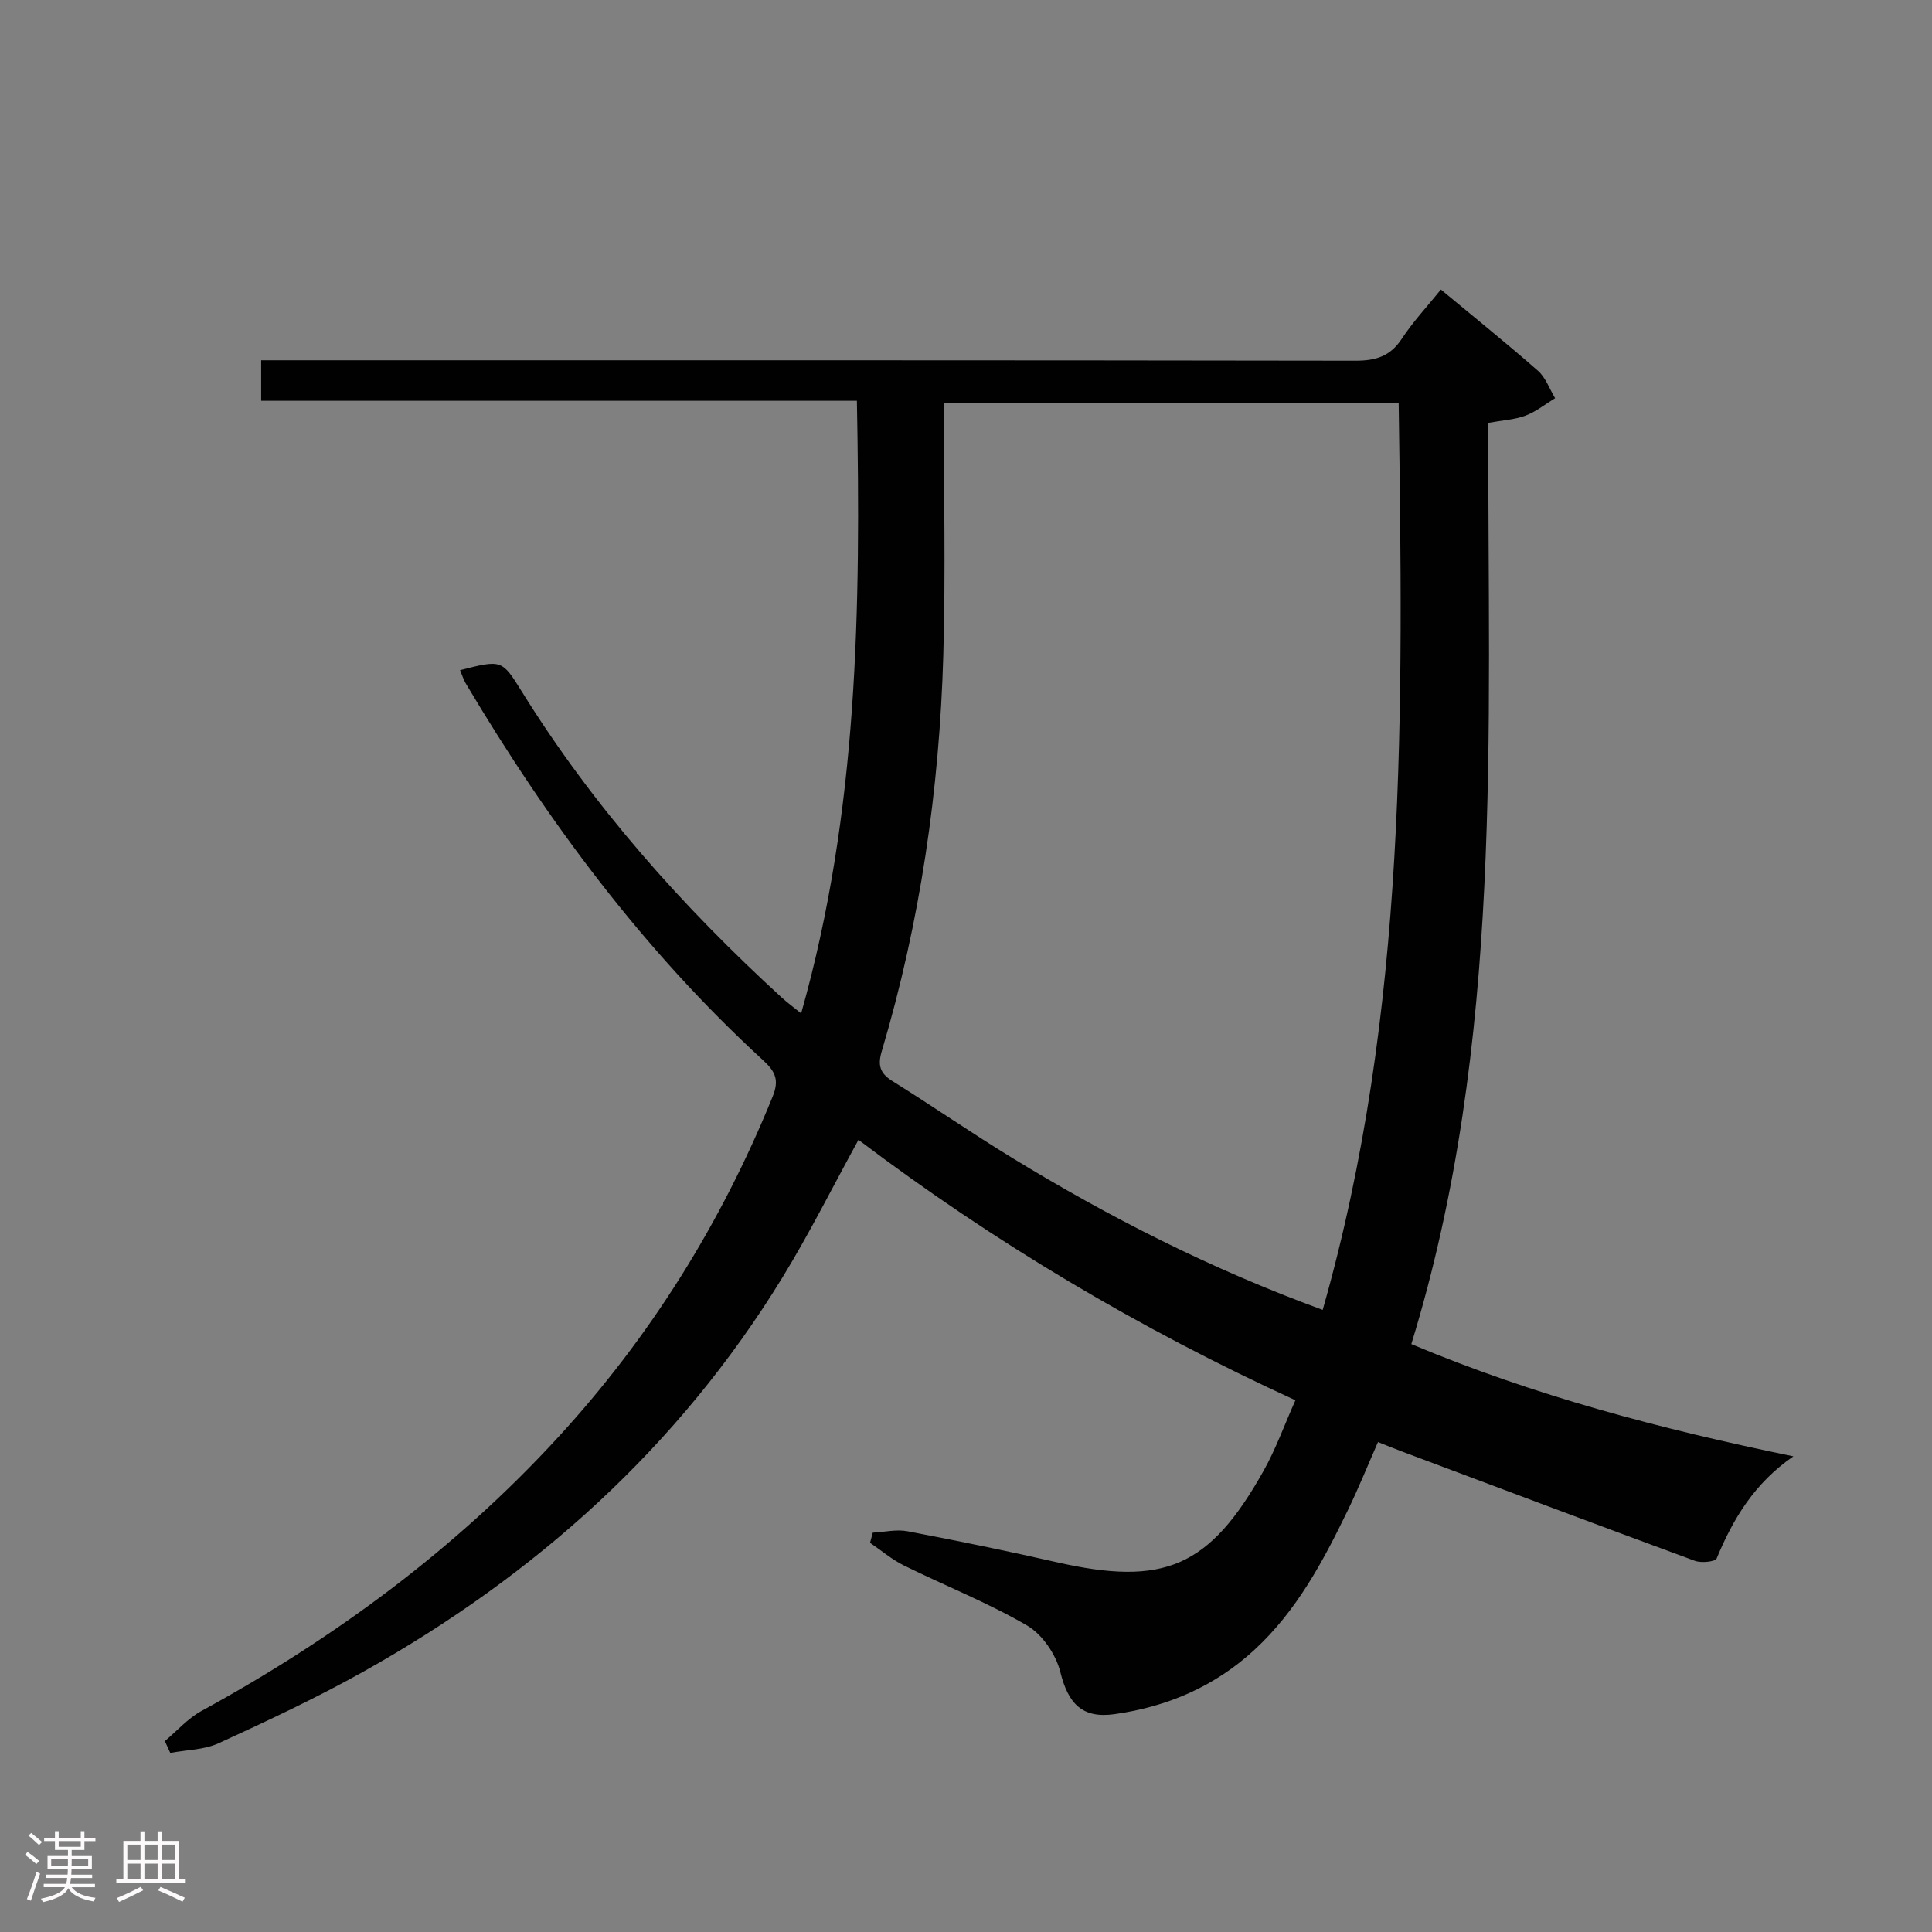 <svg enable-background="new 0 0 400 400" viewBox="0 0 400 400" xmlns="http://www.w3.org/2000/svg"><rect x="0" y="0" width="400" height="400" fill="#808080" stroke="none"/><path d="m5.17 384 .55-.58c.85.61 1.65 1.24 2.4 1.87l-.59.64c-.83-.73-1.62-1.38-2.36-1.93m1.22 9.53-.82-.34c.71-1.76 1.37-3.64 1.98-5.63.24.13.5.25.76.36-.6 1.67-1.24 3.54-1.92 5.61m-.5-13.5.57-.54c.56.44 1.31 1.06 2.26 1.87l-.64.64c-.68-.66-1.41-1.32-2.19-1.97m3.25.46h2.24v-1.36h.77v1.36h4.57v-1.36h.76v1.36h2.28v.69h-2.28v1.84h-2.64v1.26h4.18v2.64h-4.21c0 .45-.02.86-.05 1.21h4.32v.69h-4.38c-.04.34-.1.75-.19 1.22h5.15v.69h-4.82c.87 1.19 2.51 1.92 4.93 2.19-.17.31-.3.57-.37.76-2.77-.49-4.52-1.41-5.26-2.76-.56 1.26-2.3 2.23-5.24 2.9-.12-.24-.26-.48-.43-.72 2.73-.55 4.38-1.34 4.96-2.38h-4.38v-.69h4.65c.1-.38.17-.79.21-1.22h-4.32v-.69h4.4c.03-.34.05-.75.05-1.21h-4.2v-2.64h4.23v-1.26h-2.69v-1.84h-2.24zm1.46 4.46v1.29h3.45c.01-.4.02-.57.01-.53v-.32-.45h-3.46zm1.55-2.59h4.57v-1.19h-4.57zm6.11 2.59h-3.42v.77c-.02.19-.01.37-.02.53h3.44z" fill="#fcfafa"/><path d="m32.63 379.16h.82v1.98h3.54v7.89h1.46v.78h-14.37v-.78h1.46v-7.89h3.54v-1.98h.82v1.98h2.73zm-3.49 11.48.5.73c-1.61.82-3.28 1.63-5 2.41-.13-.27-.28-.55-.44-.82 1.75-.72 3.4-1.49 4.94-2.32m-2.78-5.55h2.73v-3.18h-2.73zm0 3.95h2.73v-3.2h-2.73zm3.54-3.95h2.73v-3.18h-2.73zm0 3.95h2.73v-3.2h-2.73zm7.89 4.68c-1.84-.92-3.51-1.7-5.02-2.32l.45-.73c1.89.8 3.57 1.55 5.04 2.23zm-1.62-11.81h-2.73v3.18h2.73zm-2.73 7.13h2.73v-3.2h-2.73z" fill="#fcfafa"/><path d="m95.25 138.75c8.62-2.18 8.66-2.21 12.79 4.44 14.78 23.81 33.23 44.51 53.84 63.37 1.09.99 2.28 1.87 3.99 3.25 11.83-41.76 12.35-83.96 11.54-126.83-41.29 0-82.2 0-123.34 0 0-2.91 0-5.33 0-8.39h6.55c73.33 0 146.66-.03 219.98.09 4.21.01 7.22-.88 9.62-4.53 2.36-3.59 5.34-6.77 8.1-10.2 6.84 5.69 13.59 11.11 20.09 16.81 1.61 1.41 2.39 3.76 3.56 5.68-2.03 1.23-3.94 2.79-6.12 3.61-2.27.85-4.81.97-7.71 1.5-.16 63.97 3.27 128.22-15.94 190.73 25.49 10.7 51.57 17.58 79.1 23.24-8.07 5.56-12.49 12.94-15.88 21.13-.29.7-3.19.99-4.52.5-20.24-7.45-40.43-15.05-60.63-22.63-1.55-.58-3.07-1.21-4.97-1.96-2.13 4.85-4.04 9.58-6.27 14.17-5.09 10.51-10.55 20.77-19.31 28.85-8.24 7.59-18.01 11.78-28.99 13.32-6.66.93-9.57-2.16-11.2-8.72-.9-3.63-3.72-7.79-6.89-9.64-8.14-4.74-17-8.24-25.48-12.42-2.51-1.24-4.69-3.11-7.03-4.7.19-.7.38-1.4.57-2.1 2.4-.12 4.89-.73 7.19-.29 10.27 1.95 20.52 4.05 30.71 6.37 22.43 5.12 31.81 1.14 43.07-18.99 2.49-4.46 4.23-9.33 6.53-14.5-32.37-14.83-62.43-32.72-90.46-53.92-5.35 9.74-10.17 19.41-15.8 28.59-21.48 35.02-51.07 61.56-86.71 81.52-9.7 5.43-19.81 10.16-29.92 14.8-3.02 1.39-6.69 1.39-10.06 2.02-.37-.82-.75-1.63-1.12-2.45 2.51-2.1 4.76-4.69 7.58-6.23 27.54-15.05 52.49-33.44 73.78-56.6 19.12-20.8 33.83-44.38 44.46-70.56 1.39-3.41.66-5.16-1.95-7.56-24.75-22.7-44.54-49.35-61.62-78.11-.46-.81-.74-1.74-1.13-2.66zm178.6 132.45c17.69-62.06 16.61-124.99 15.73-187.81-31.46 0-62.36 0-94.19 0 0 17.69.41 35-.09 52.29-.8 27.82-4.79 55.22-12.74 81.95-.85 2.85-.44 4.54 2.18 6.18 8.33 5.18 16.41 10.78 24.79 15.9 20.17 12.33 41.17 23.02 64.32 31.49z" fill="#010102"/></svg>